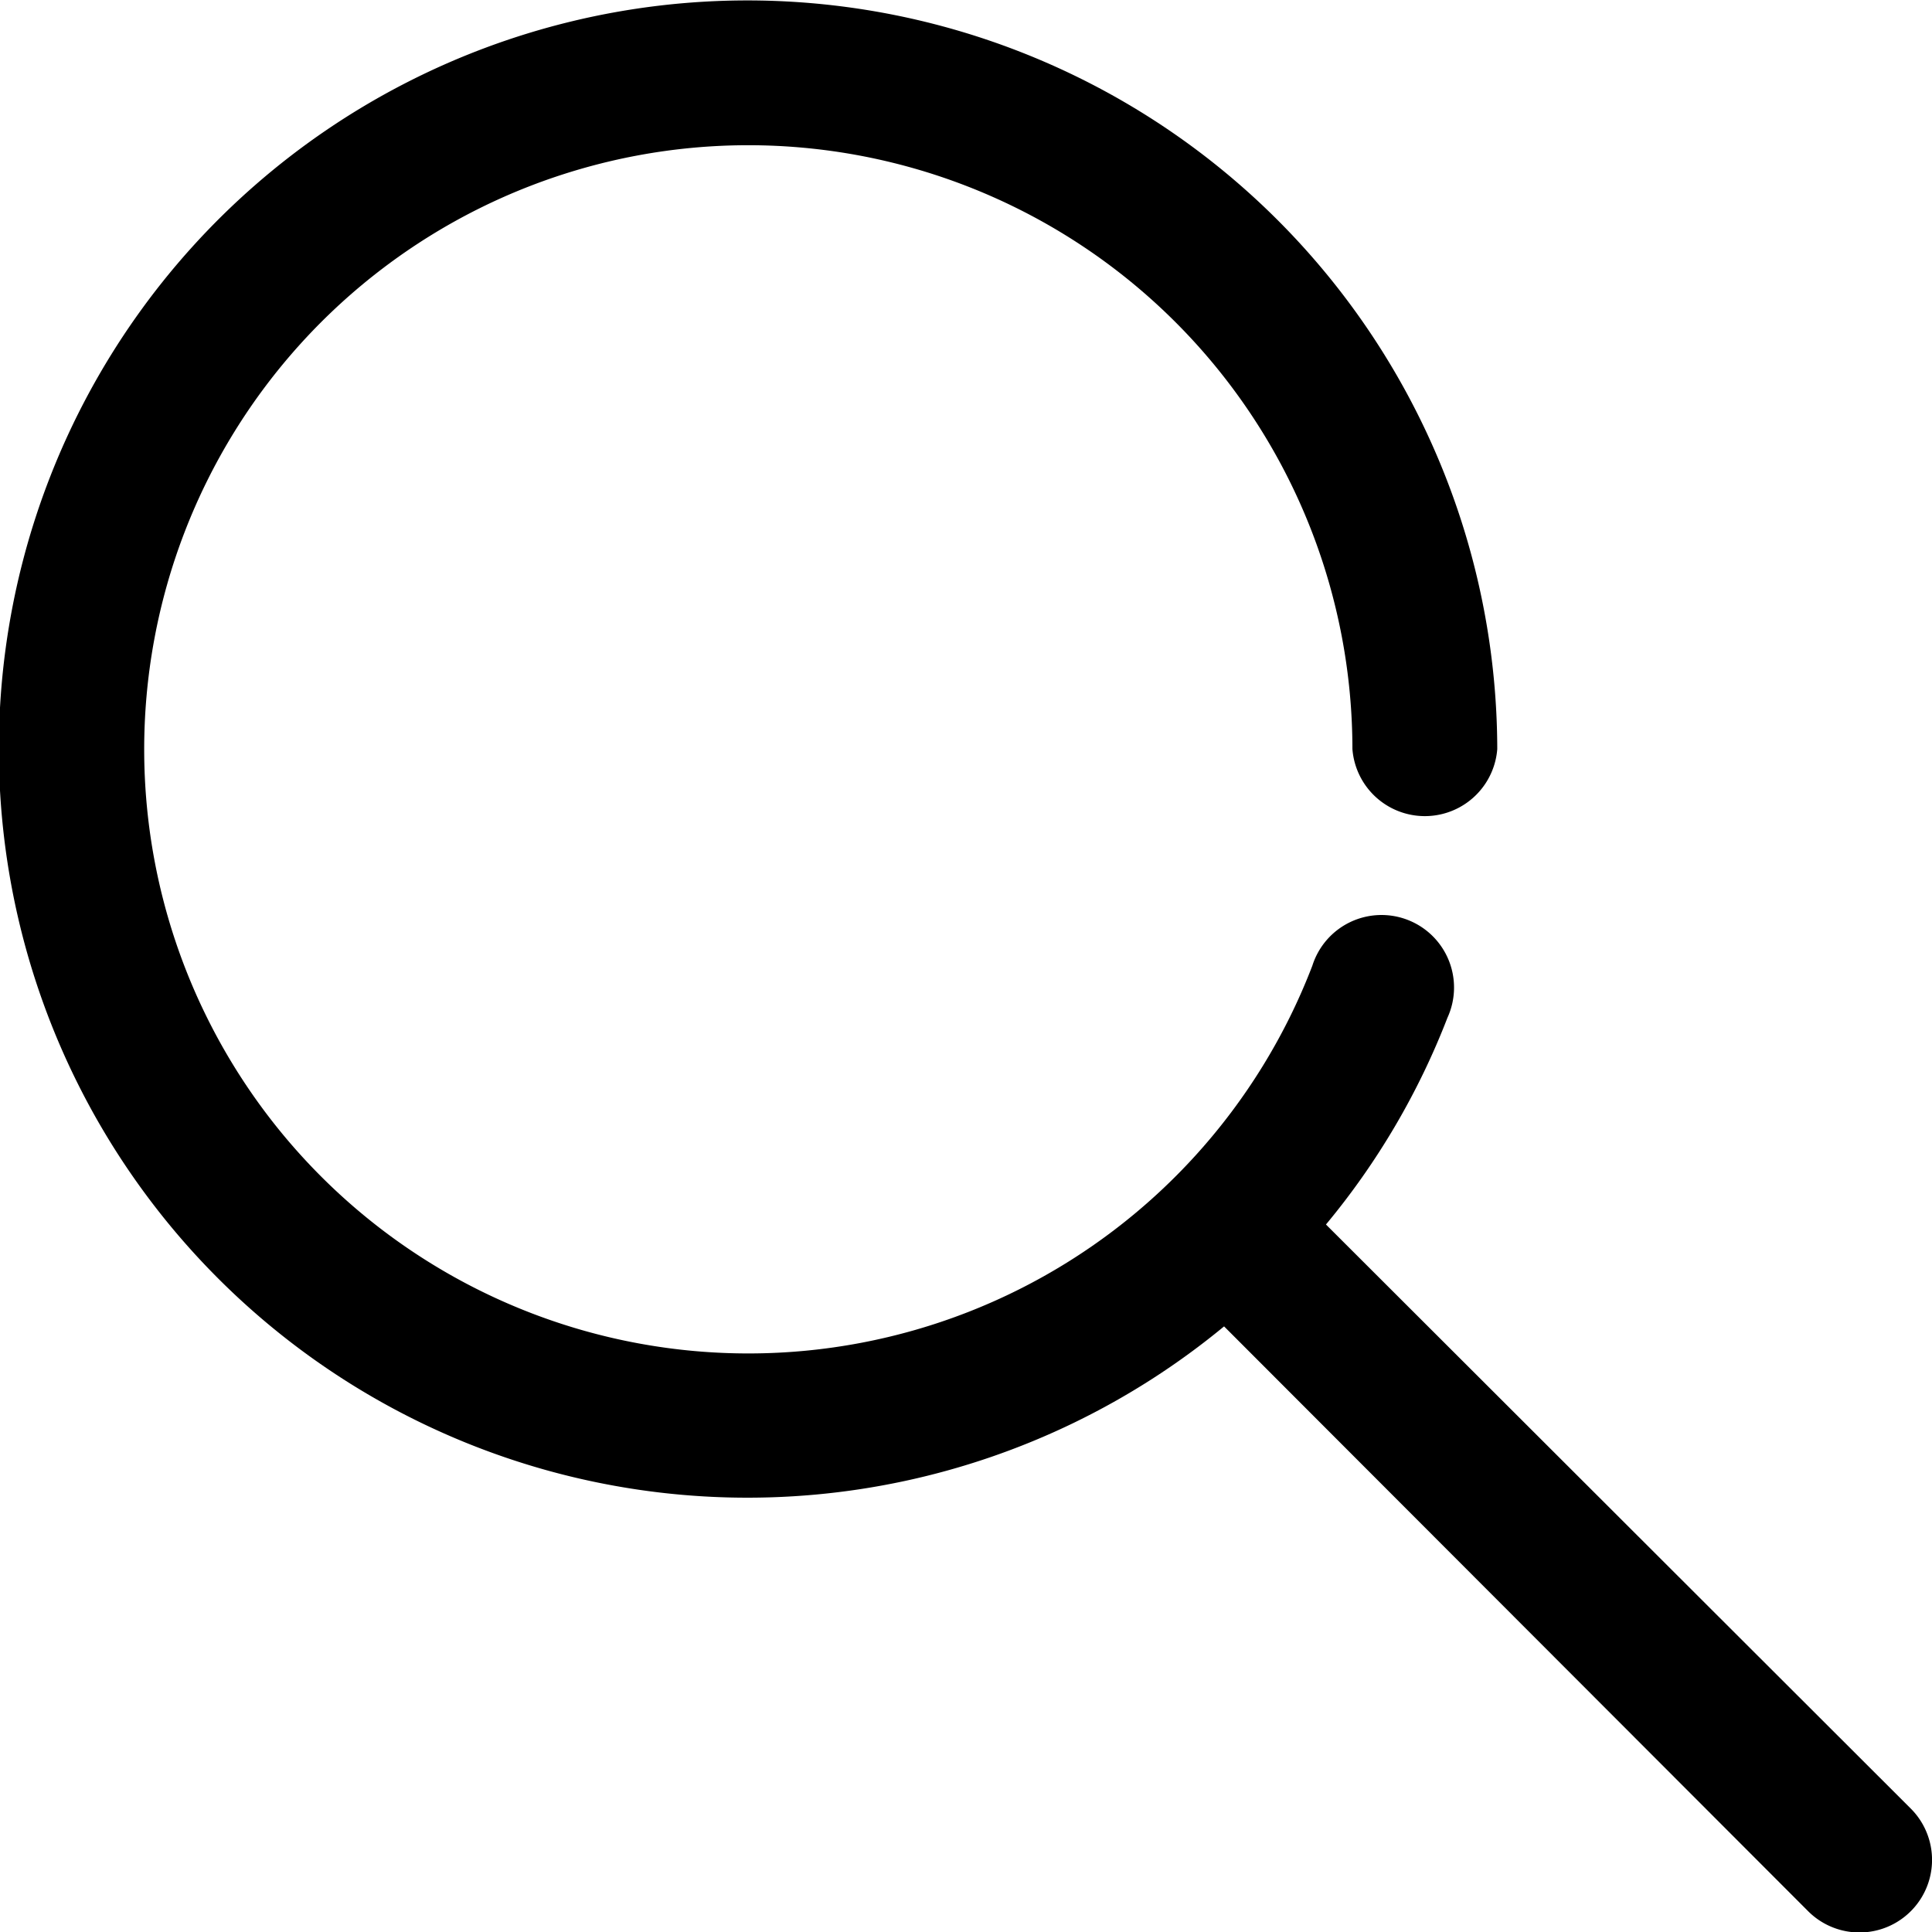 <svg id="noun-search-1049693" xmlns="http://www.w3.org/2000/svg" width="18.034" height="18.034" viewBox="0 0 18.034 18.034">
  <path id="Path_35227" data-name="Path 35227" d="M132.988,56a6.988,6.988,0,1,0,4.438,12.377l5.452,5.459a.677.677,0,0,0,.958-.958l-5.459-5.452a6.931,6.931,0,0,0,1.134-1.93.677.677,0,1,0-1.261-.486,5.639,5.639,0,1,1,.374-2.022.678.678,0,0,0,1.352,0A7,7,0,0,0,132.988,56Z" transform="translate(-126 -55.996)"/>
</svg>
